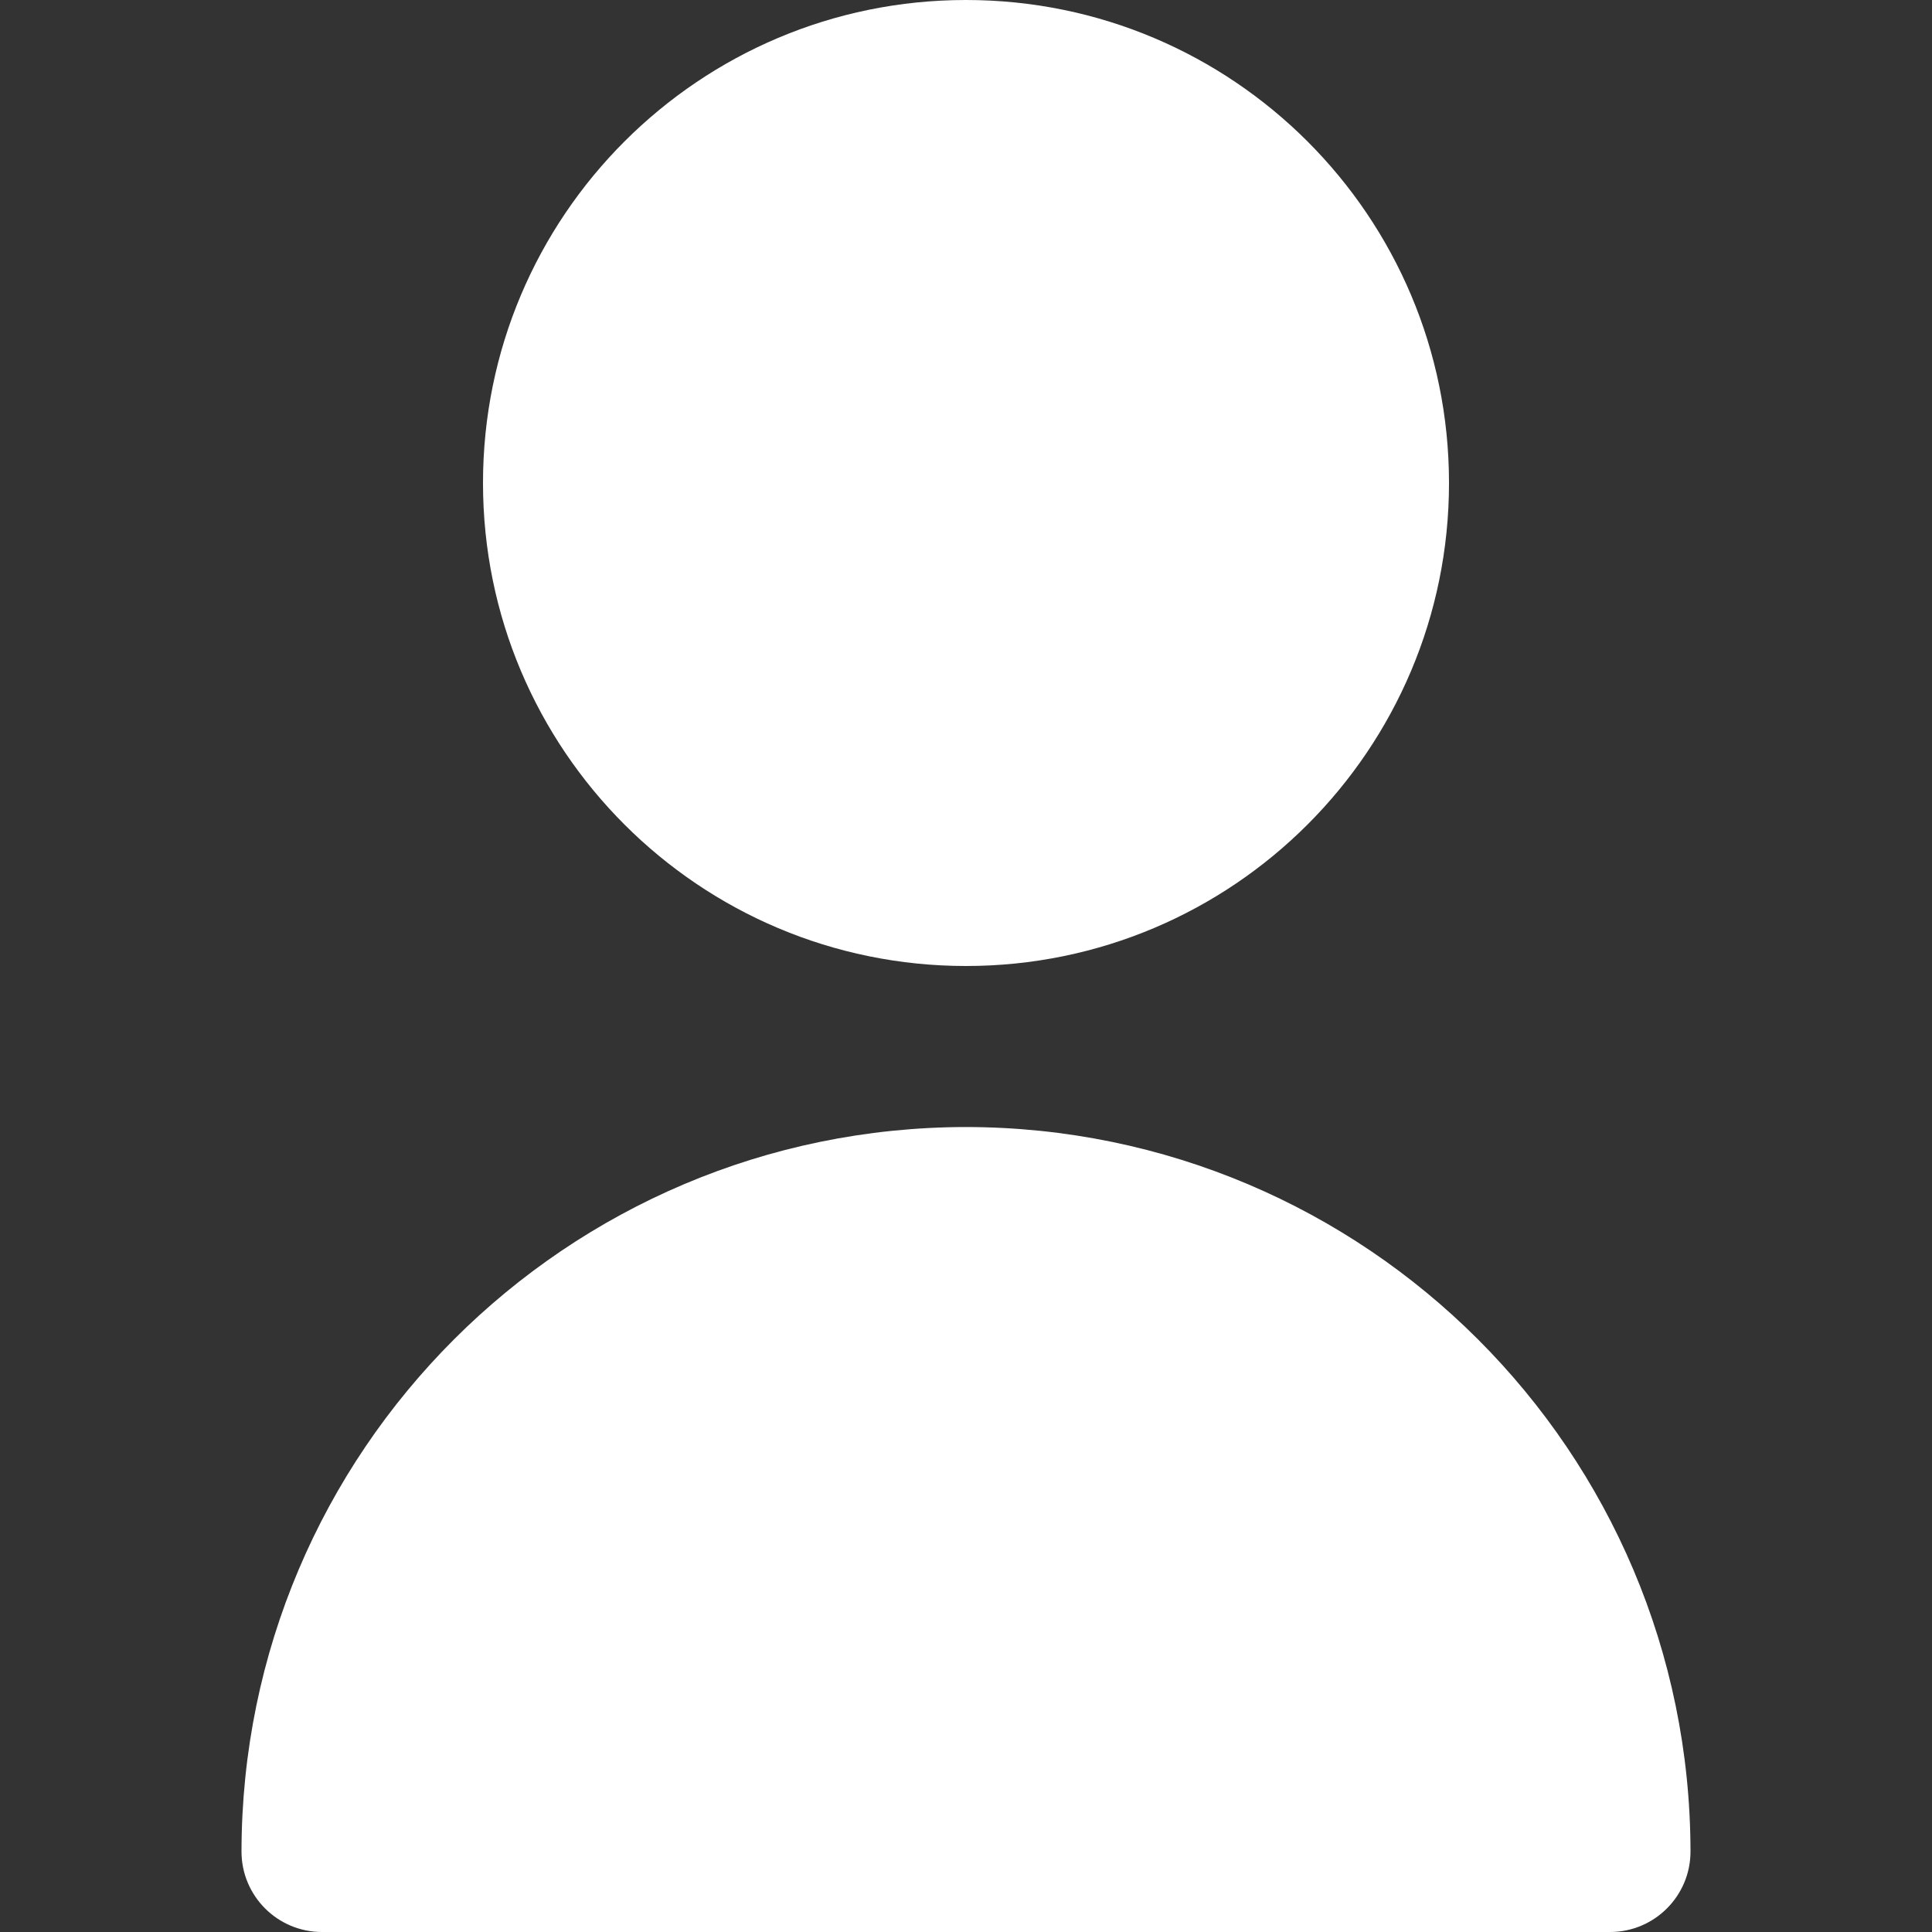 <svg width="26" height="26" viewBox="0 0 26 26" fill="none" xmlns="http://www.w3.org/2000/svg">
<rect x="0" y="0" width="26" height="26" fill="#333333" stroke="none"/>
<path d="M13 13C16.59 13 19.5 10.09 19.5 6.5C19.5 2.91 16.59 0 13 0C9.41 0 6.5 2.91 6.5 6.5C6.5 10.09 9.41 13 13 13Z" fill="white"/>
<path d="M13 15.167C7.618 15.173 3.256 19.534 3.25 24.917C3.25 25.515 3.735 26 4.333 26H21.667C22.265 26 22.75 25.515 22.75 24.917C22.744 19.534 18.382 15.173 13 15.167Z" fill="white"/>
</svg>
